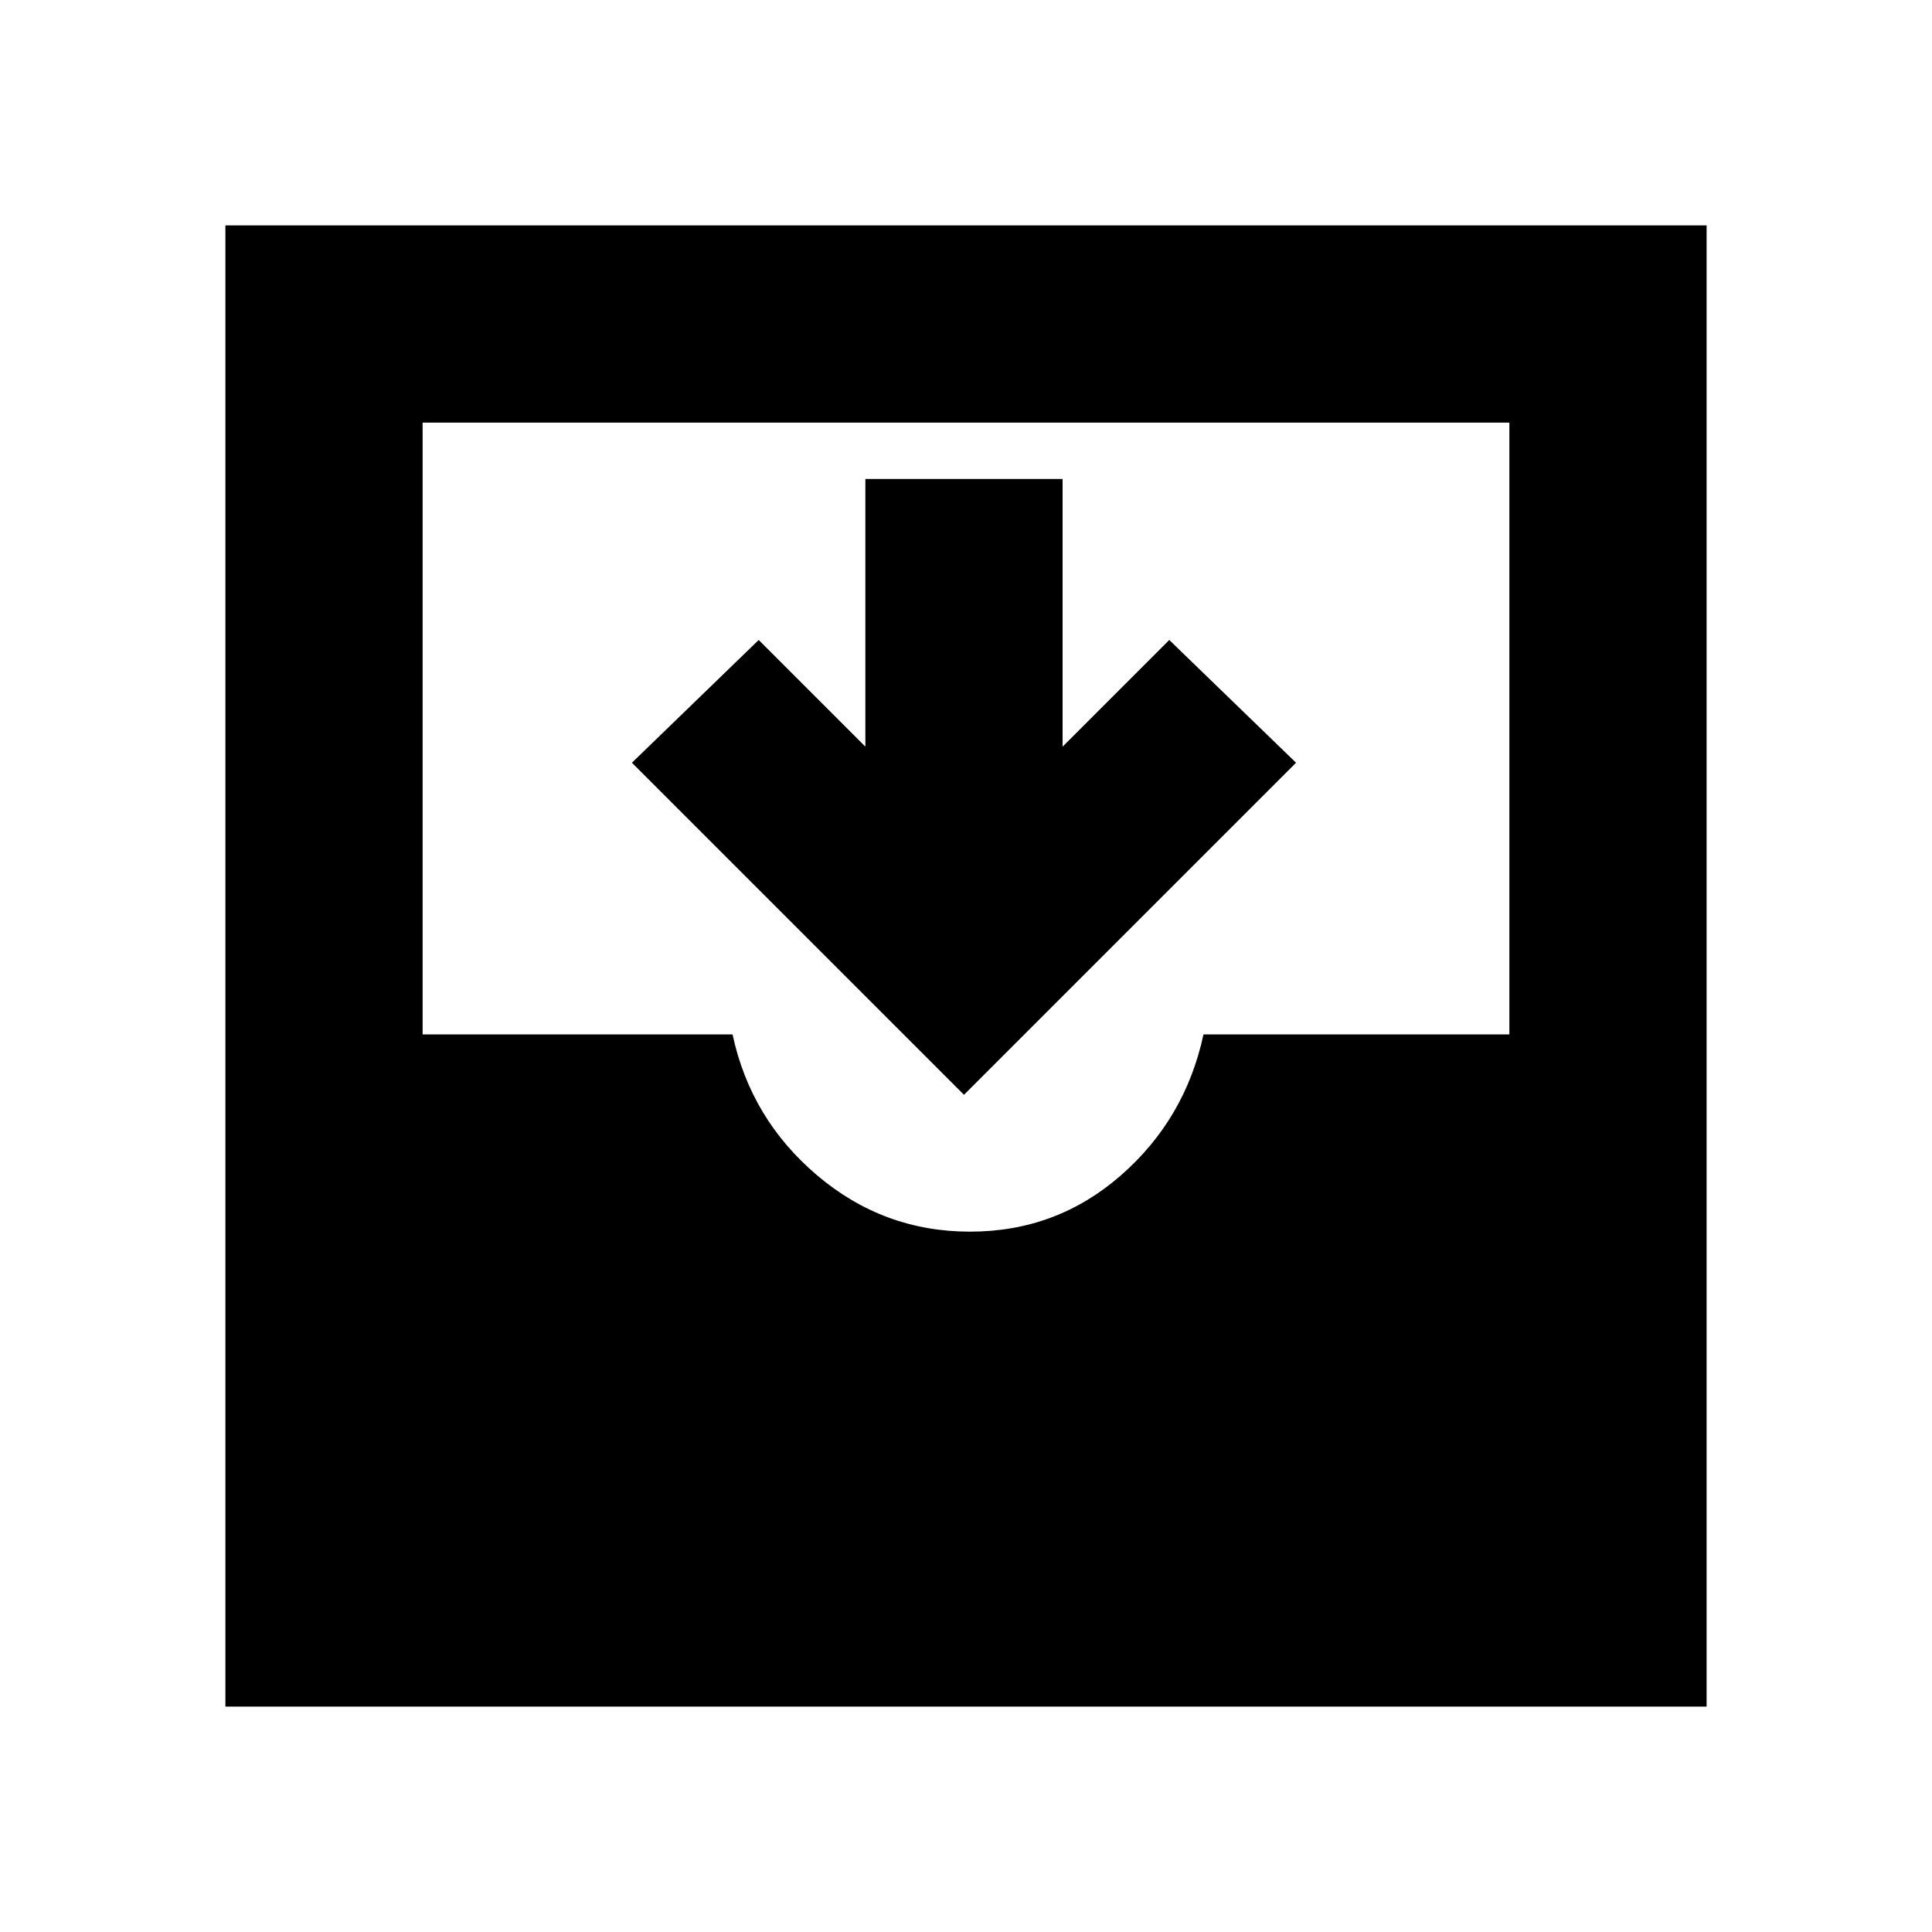 <svg xmlns="http://www.w3.org/2000/svg" height="20" viewBox="0 -960 960 960" width="20"><path d="M479-416 314-581l63-61 53 53v-133h98v133l53-53 63 61-165 165ZM112-112v-736h736v736H112Zm370-236q43 0 75-28t41-70h152v-304H210v304h154q9 42 42 70t76 28Z"/></svg>